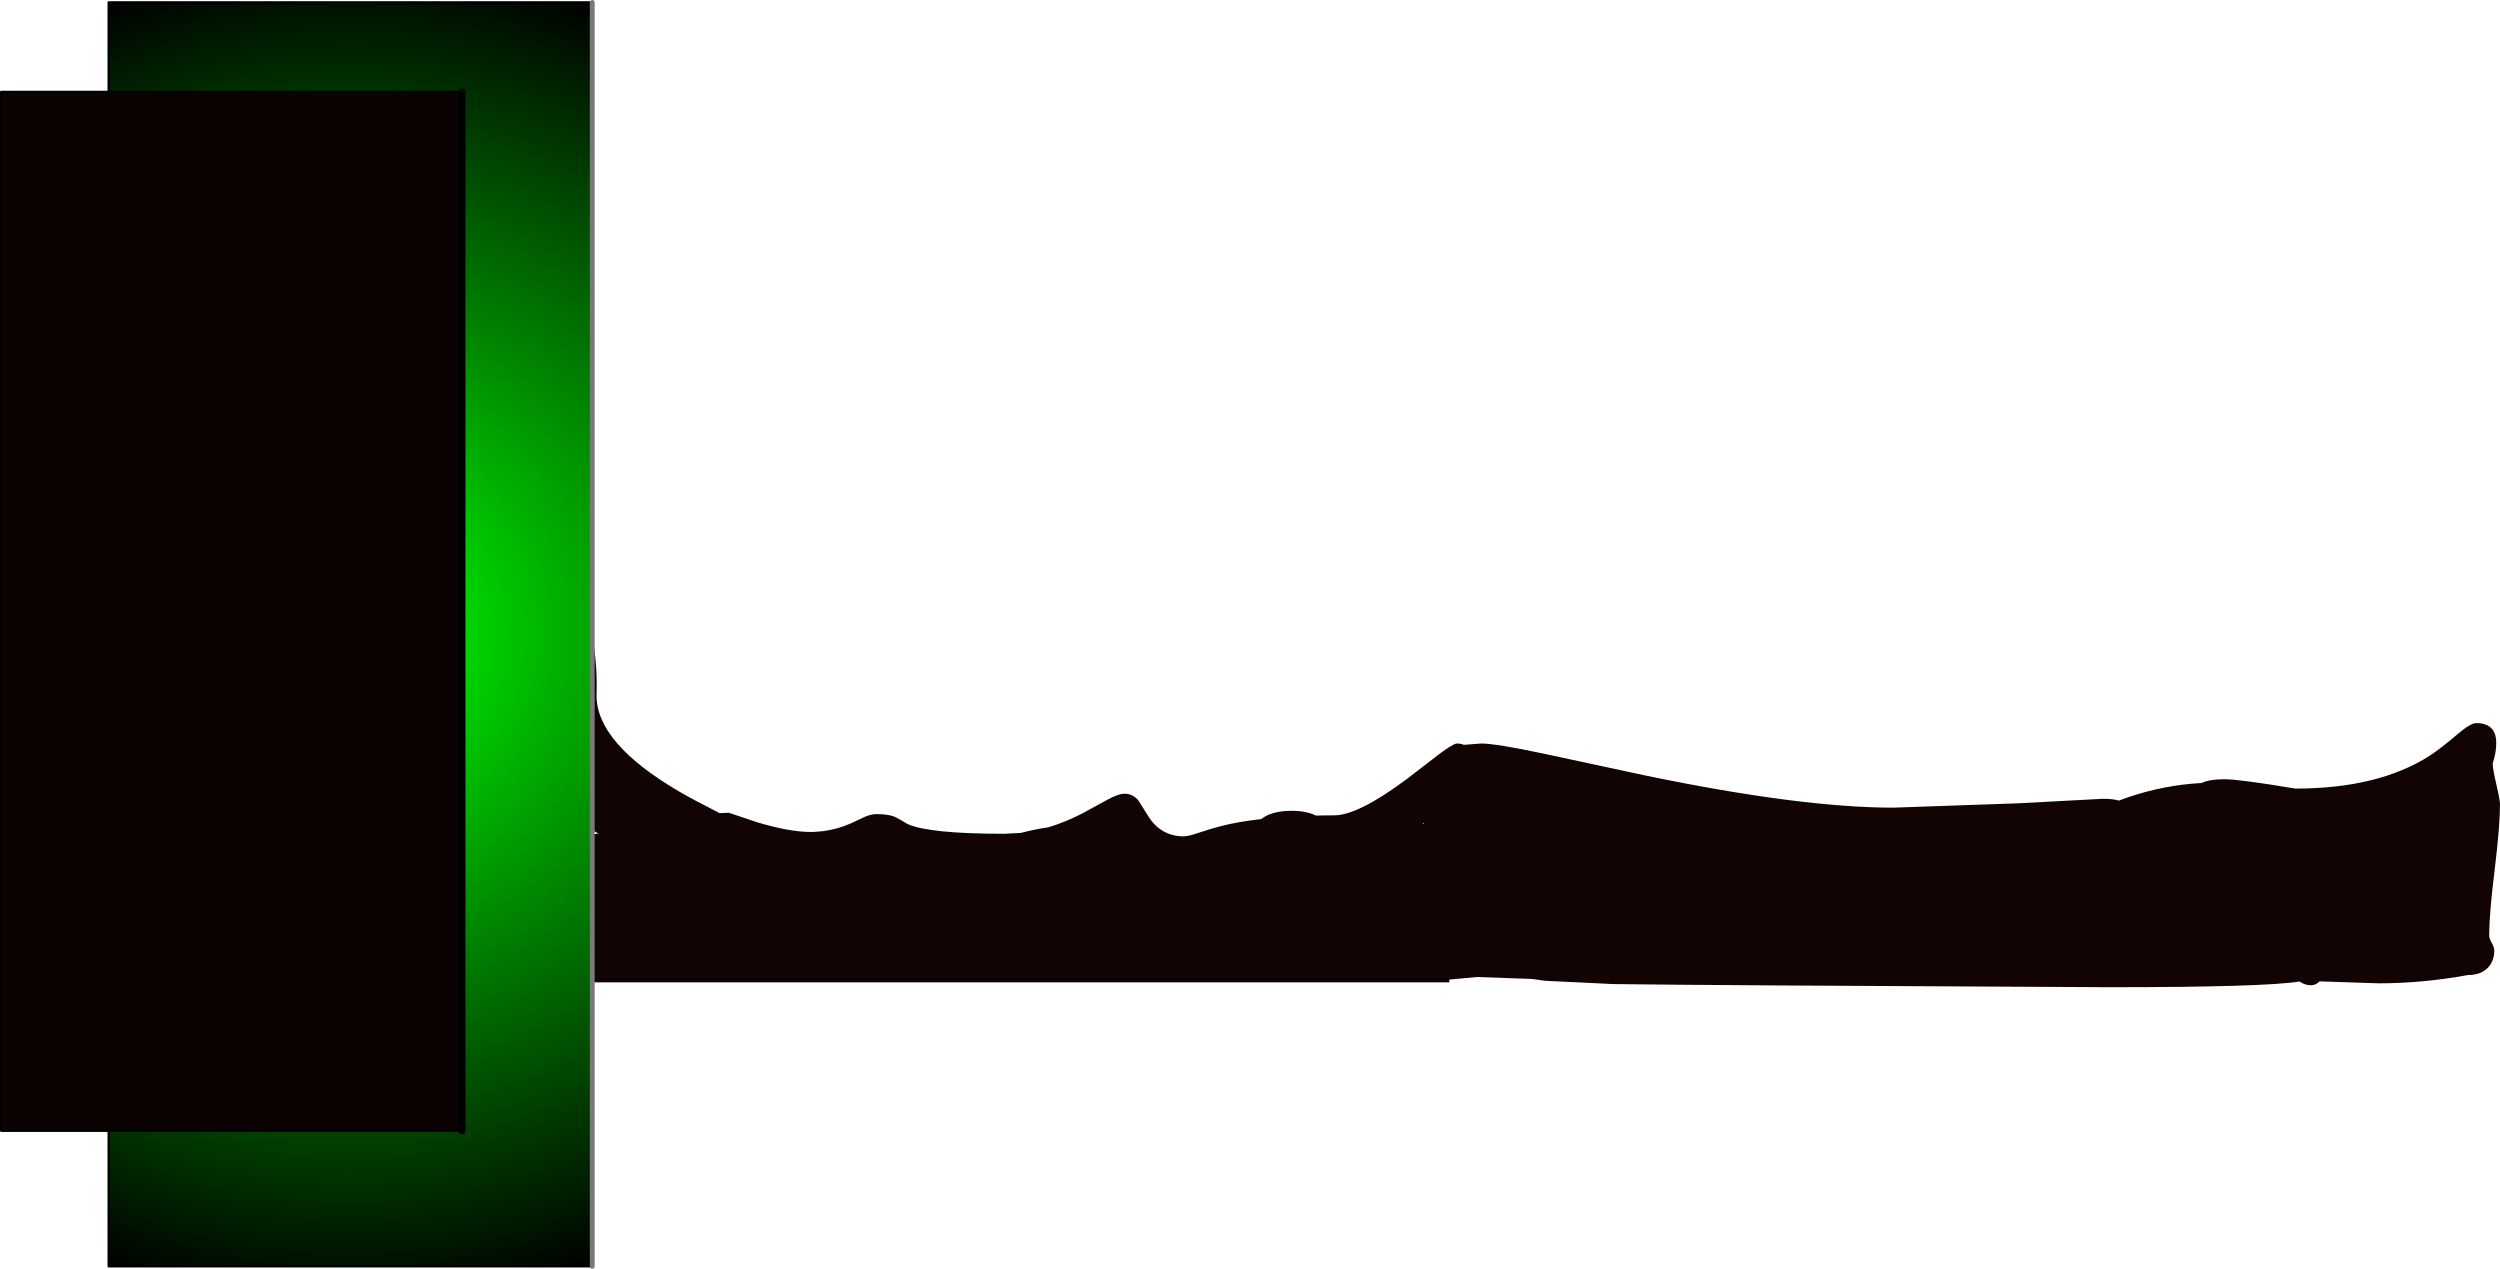 <?xml version="1.0" encoding="UTF-8" standalone="no"?>
<svg xmlns:xlink="http://www.w3.org/1999/xlink" height="522.15px" width="1028.9px" xmlns="http://www.w3.org/2000/svg">
  <g transform="matrix(1.0, 0.0, 0.0, 1.0, 34.2, 54.7)">
    <path d="M209.55 208.95 Q210.55 212.2 211.0 218.1 211.55 224.7 211.3 231.5 211.3 251.15 245.3 271.05 250.75 274.25 261.95 279.95 L265.75 279.8 277.55 283.75 Q290.8 287.7 299.35 287.7 L300.5 287.7 304.2 287.4 304.3 287.4 Q310.5 286.65 316.25 284.05 318.3 283.1 321.65 281.5 324.35 280.35 326.4 280.35 331.7 280.35 334.35 281.6 335.95 282.4 339.25 284.4 348.05 288.45 379.05 288.45 L385.9 288.1 Q391.7 286.6 397.35 285.75 404.15 283.7 411.0 280.2 L421.35 274.55 Q426.15 271.95 428.5 271.95 431.95 271.95 434.3 274.7 L438.1 280.75 Q443.3 289.5 453.05 289.5 454.8 289.5 458.8 288.15 464.75 286.15 468.65 285.2 475.8 283.4 484.9 282.4 489.05 279.0 497.4 279.0 503.45 279.0 507.35 280.95 L515.0 280.85 Q524.65 280.85 544.55 266.1 L557.8 255.9 Q563.9 251.3 565.4 251.3 567.05 251.3 568.2 251.85 L575.4 251.3 Q581.45 251.3 601.0 255.45 L643.15 264.5 Q706.85 277.7 745.1 277.7 L796.6 275.9 831.2 274.05 Q835.55 274.05 837.85 274.8 L841.65 273.4 Q856.65 268.35 871.9 267.55 875.1 266.0 881.2 266.0 887.6 266.0 910.45 269.85 944.55 269.85 965.65 256.4 970.15 253.5 977.65 247.1 982.65 242.9 984.9 242.9 993.0 242.9 993.15 250.8 993.25 254.8 991.7 259.45 991.7 261.75 993.2 268.15 994.7 274.6 994.7 276.4 994.7 285.15 992.5 303.3 990.25 321.5 990.25 330.2 990.25 331.55 991.3 333.35 992.35 335.2 992.35 336.5 992.35 340.5 990.05 343.2 987.15 346.6 981.45 346.6 962.7 350.0 944.85 350.0 L920.45 349.2 Q918.8 350.8 917.0 350.8 914.35 350.8 912.25 349.25 897.6 351.6 833.8 351.6 664.35 350.8 629.6 350.3 L601.65 348.95 596.35 348.2 573.65 347.4 562.3 348.45 562.3 349.6 209.55 349.6 209.55 288.75 212.1 288.3 Q210.4 287.6 209.55 286.7 L209.55 208.95 M551.6 284.0 L551.35 284.35 551.9 284.4 551.6 284.0" fill="#120403" fill-rule="evenodd" stroke="none"/>
    <path d="M10.55 410.65 L-33.7 410.65 -33.7 -16.85 10.55 -16.85 155.85 -16.85 155.85 410.65 10.55 410.65" fill="#0b0302" fill-rule="evenodd" stroke="none"/>
    <path d="M10.55 -16.85 L10.55 -53.7 209.55 -53.7 209.55 208.95 209.55 286.7 209.55 288.75 209.55 349.6 209.55 466.45 10.55 466.45 10.55 410.65 155.85 410.65 155.85 -16.85 10.55 -16.85" fill="url(#gradient0)" fill-rule="evenodd" stroke="none"/>
    <path d="M10.55 -16.85 L10.55 -53.7 209.55 -53.7 M209.55 466.45 L10.55 466.45 10.55 410.65 -33.7 410.65 -33.7 -16.85 10.55 -16.85 155.85 -16.85 M155.85 410.65 L10.55 410.65" fill="none" stroke="#000000" stroke-linecap="round" stroke-linejoin="round" stroke-width="1.0"/>
    <path d="M155.85 -16.85 L155.85 410.65" fill="none" stroke="#000000" stroke-linecap="round" stroke-linejoin="round" stroke-width="3.0"/>
    <path d="M209.55 -53.7 L209.55 208.95 M209.55 349.6 L209.55 466.45 M209.55 288.75 L209.55 349.6 M209.55 288.75 L209.55 286.7 209.55 208.95" fill="none" stroke="#797979" stroke-linecap="round" stroke-linejoin="round" stroke-width="2.0"/>
  </g>
  <defs>
    <radialGradient cx="0" cy="0" gradientTransform="matrix(0.34, 0.0, 0.0, 0.34, 110.05, 206.4)" gradientUnits="userSpaceOnUse" id="gradient0" r="819.2" spreadMethod="pad">
      <stop offset="0.0" stop-color="#00ff00"/>
      <stop offset="1.0" stop-color="#000000"/>
    </radialGradient>
  </defs>
</svg>
